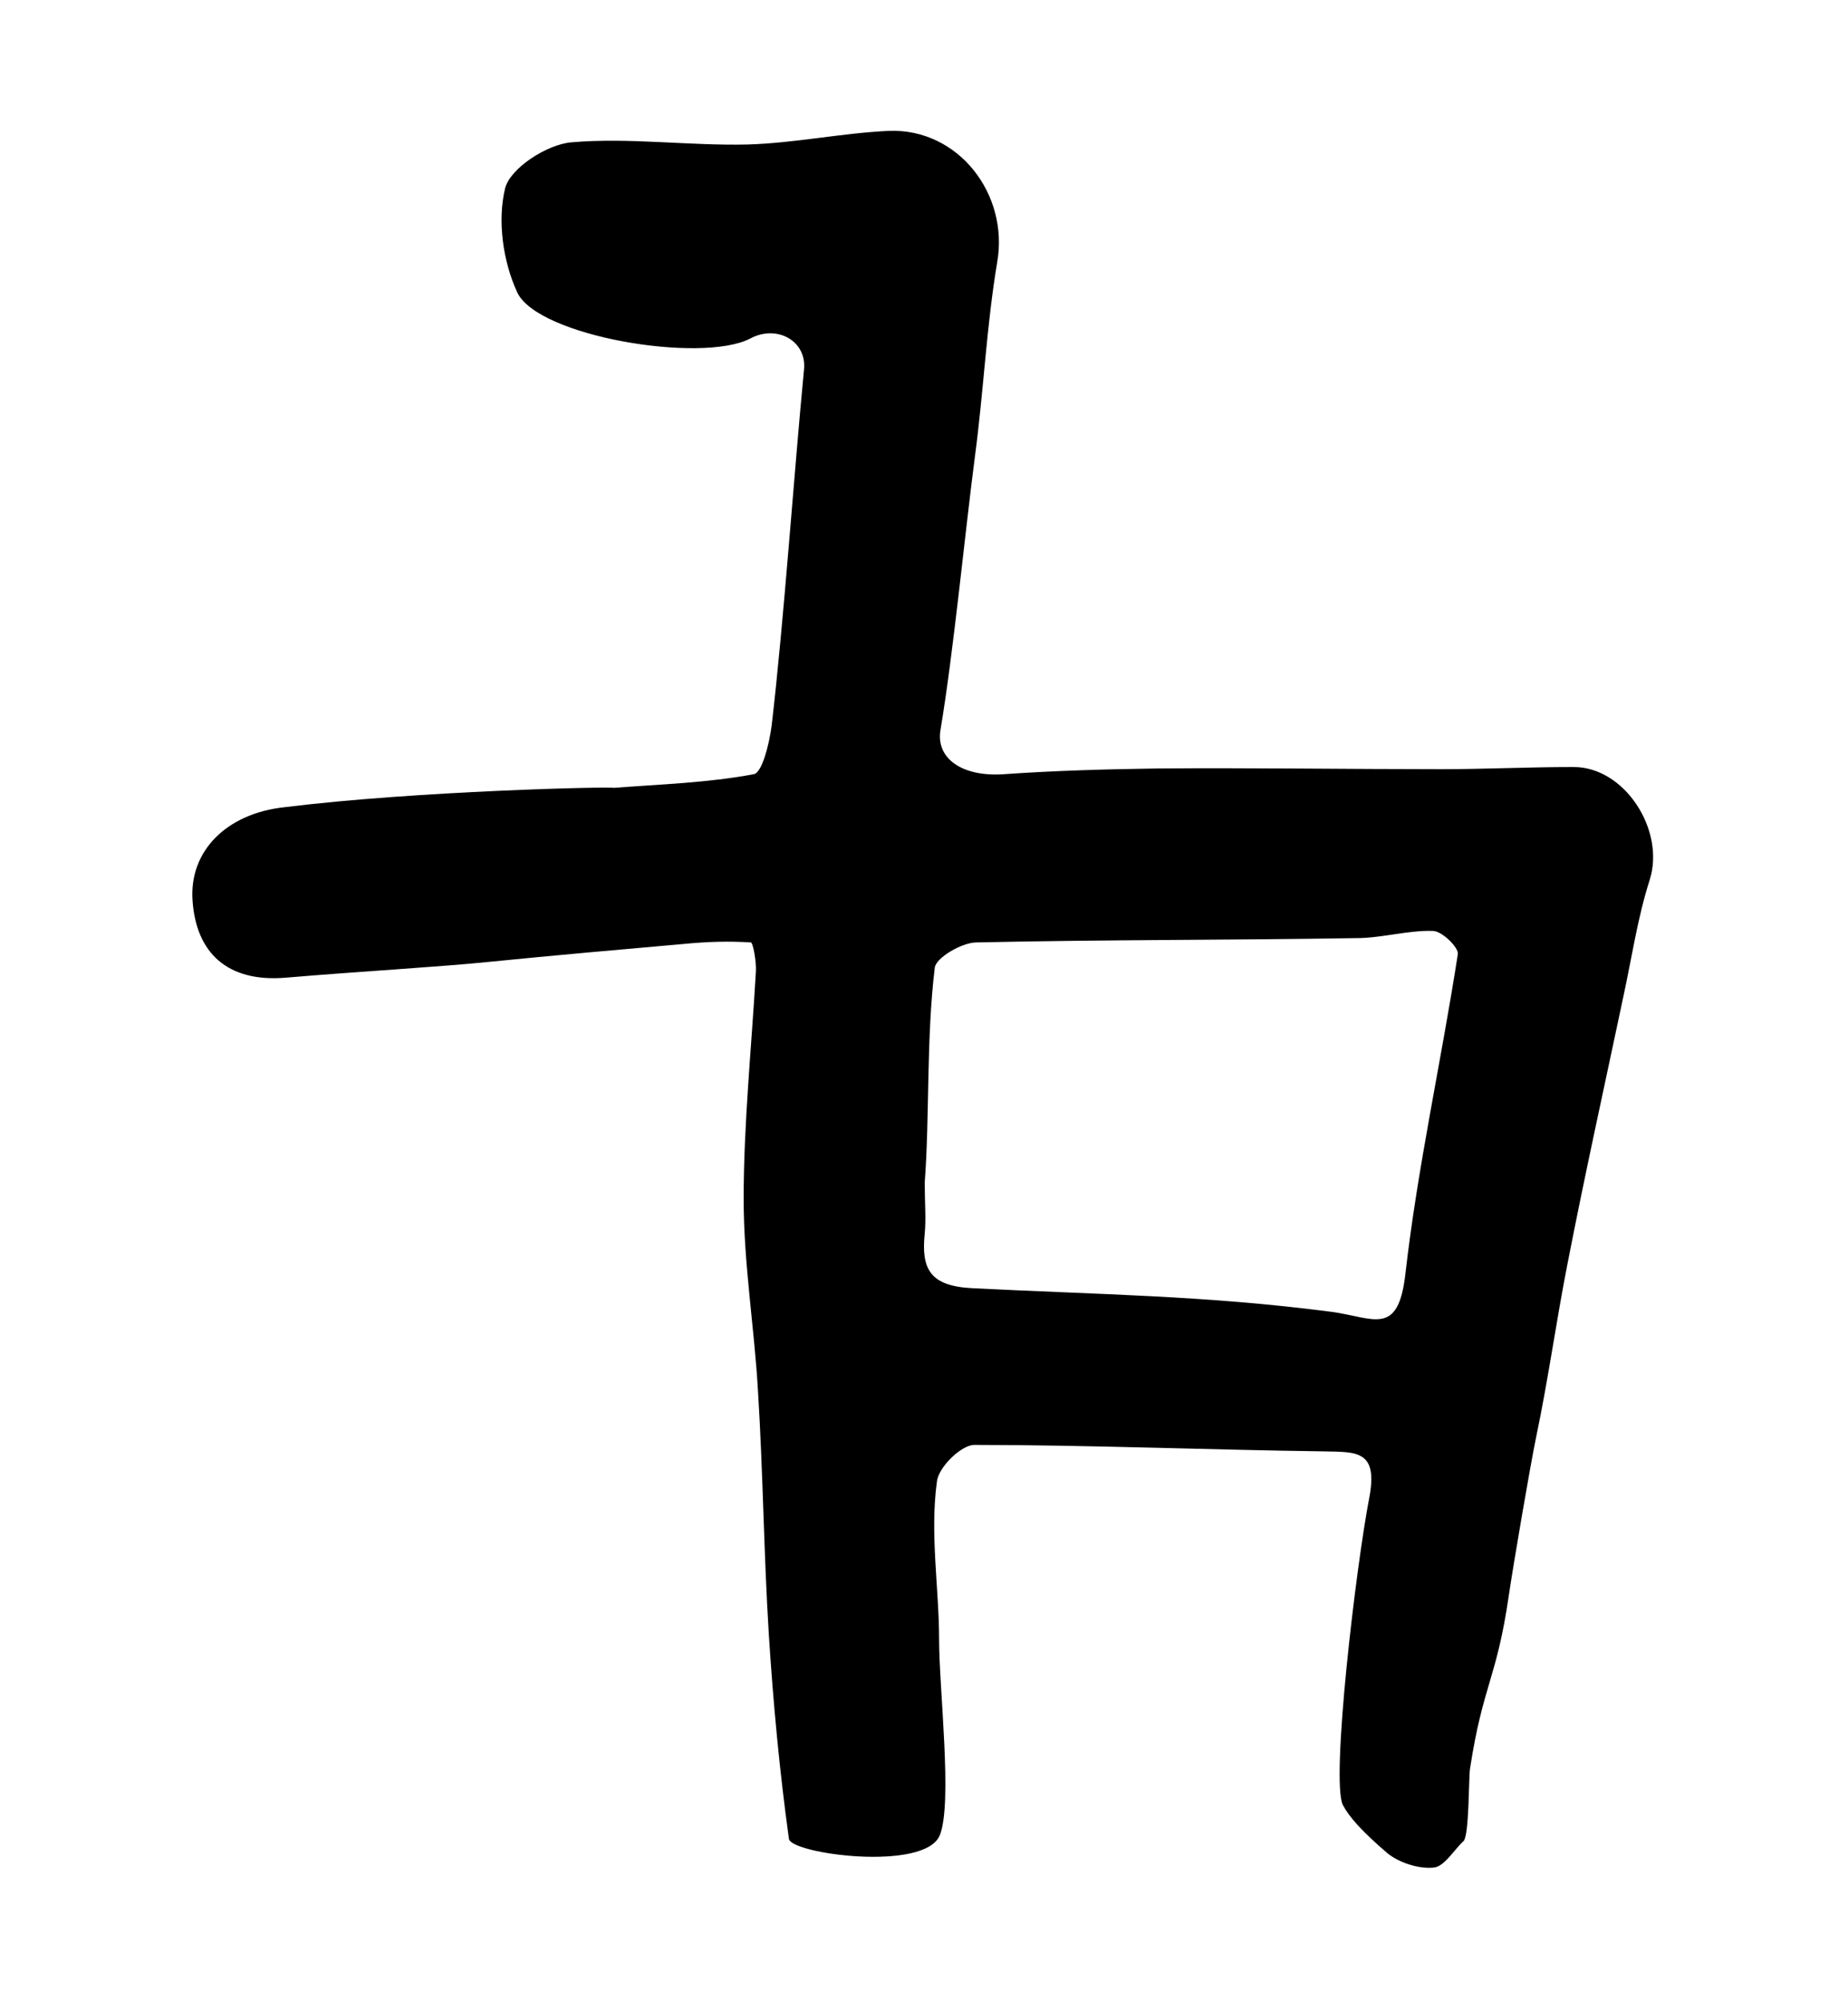 <svg version="1.0" xmlns="http://www.w3.org/2000/svg" xmlns:xlink="http://www.w3.org/1999/xlink" x="0px" y="0px" viewBox="0 0 257.2 278.5" style="enable-background:new 0 0 257.2 278.5;" xml:space="preserve">
	<g>
		<path d="M85.4,109.6c6.5-0.5,13.1-0.7,19.5-1.9c1.2-0.2,2.2-4.4,2.5-6.8c1.7-14.5,3.1-35,4.5-49.5c0.4-4-3.8-6.3-7.5-4.3 c-6.8,3.5-29.5-0.3-32.4-6.4c-2-4.3-2.8-10-1.7-14.5c0.7-2.8,5.8-6.1,9.2-6.4c8.1-0.7,16.4,0.5,24.6,0.3 c6.6-0.2,13.1-1.6,19.7-1.9c9.6-0.3,16.6,8.8,15,18.2c-1.5,8.9-1.9,18-3.1,27c-1.4,10.7-3,27.4-4.8,38.1c-0.7,4,3,6.6,8.8,6.2 c7.1-0.5,14.3-0.7,21.5-0.8c13.1-0.1,26.3,0.1,39.4,0.1c6.1,0,12.2-0.3,18.3-0.3c7.2-0.1,12.9,8.8,10.7,15.7 c-1.7,5.3-2.5,10.9-3.7,16.4c-2.6,12.3-5.3,24.5-7.7,36.8c-1.6,8.1-2.7,16.2-4.4,24.3c-0.8,3.8-3.3,18.5-3.8,22 c-1.7,11.7-3.6,12.4-5.4,24.1c-0.2,1-0.1,9.3-0.9,10.1c-1.4,1.3-2.7,3.6-4.2,3.7c-2.1,0.2-4.8-0.7-6.4-2c-3.5-3-5.3-5-6.2-6.7 c-1.7-3.4,1.8-33.1,3.7-42.9c1.2-6.5-1.9-6.2-6.3-6.3c-15.6-0.2-33.1-0.9-48.7-0.9c-1.8,0-5,3.1-5.2,5.1c-1,7.2,0.3,14.9,0.3,21.9 c0,7,1.9,22.8,0.1,27.3c-2.1,5.1-20.7,2.6-21,0.5c-1.3-9.4-2.2-19-2.8-28.5c-0.7-11.2-0.8-22.5-1.5-33.7c-0.5-8.9-2-17.8-2-26.8 c0-10.5,1.1-21.1,1.7-31.6c0.1-1.4-0.4-4.1-0.7-4.1c-3.1-0.2-6.1-0.1-9.2,0.2c-9.1,0.8-18.2,1.6-27.2,2.5 c-6.8,0.7-17.6,1.3-28.3,2.2c-8.2,0.7-12.5-3.5-13-10.7c-0.5-6.9,4.7-12.1,12.7-13C58,110,85.3,109.4,85.4,109.6z M128.7,164.5 c0,2.8,0.2,5,0,7.1c-0.5,4.9,0.7,7.3,6.6,7.6c17.7,0.9,32.5,1,50.1,3.3c5.8,0.8,9.2,3.5,10.2-5.3c1.7-14.9,5-29.6,7.3-44.5 c0.1-0.9-2.2-3.2-3.5-3.2c-3.5-0.1-7.1,1-10.6,1c-18.3,0.3-34.6,0.2-52.9,0.6c-2,0-5.6,2.1-5.8,3.5 C128.9,144.5,129.4,155.3,128.7,164.5z"/>
	</g>
</svg>
